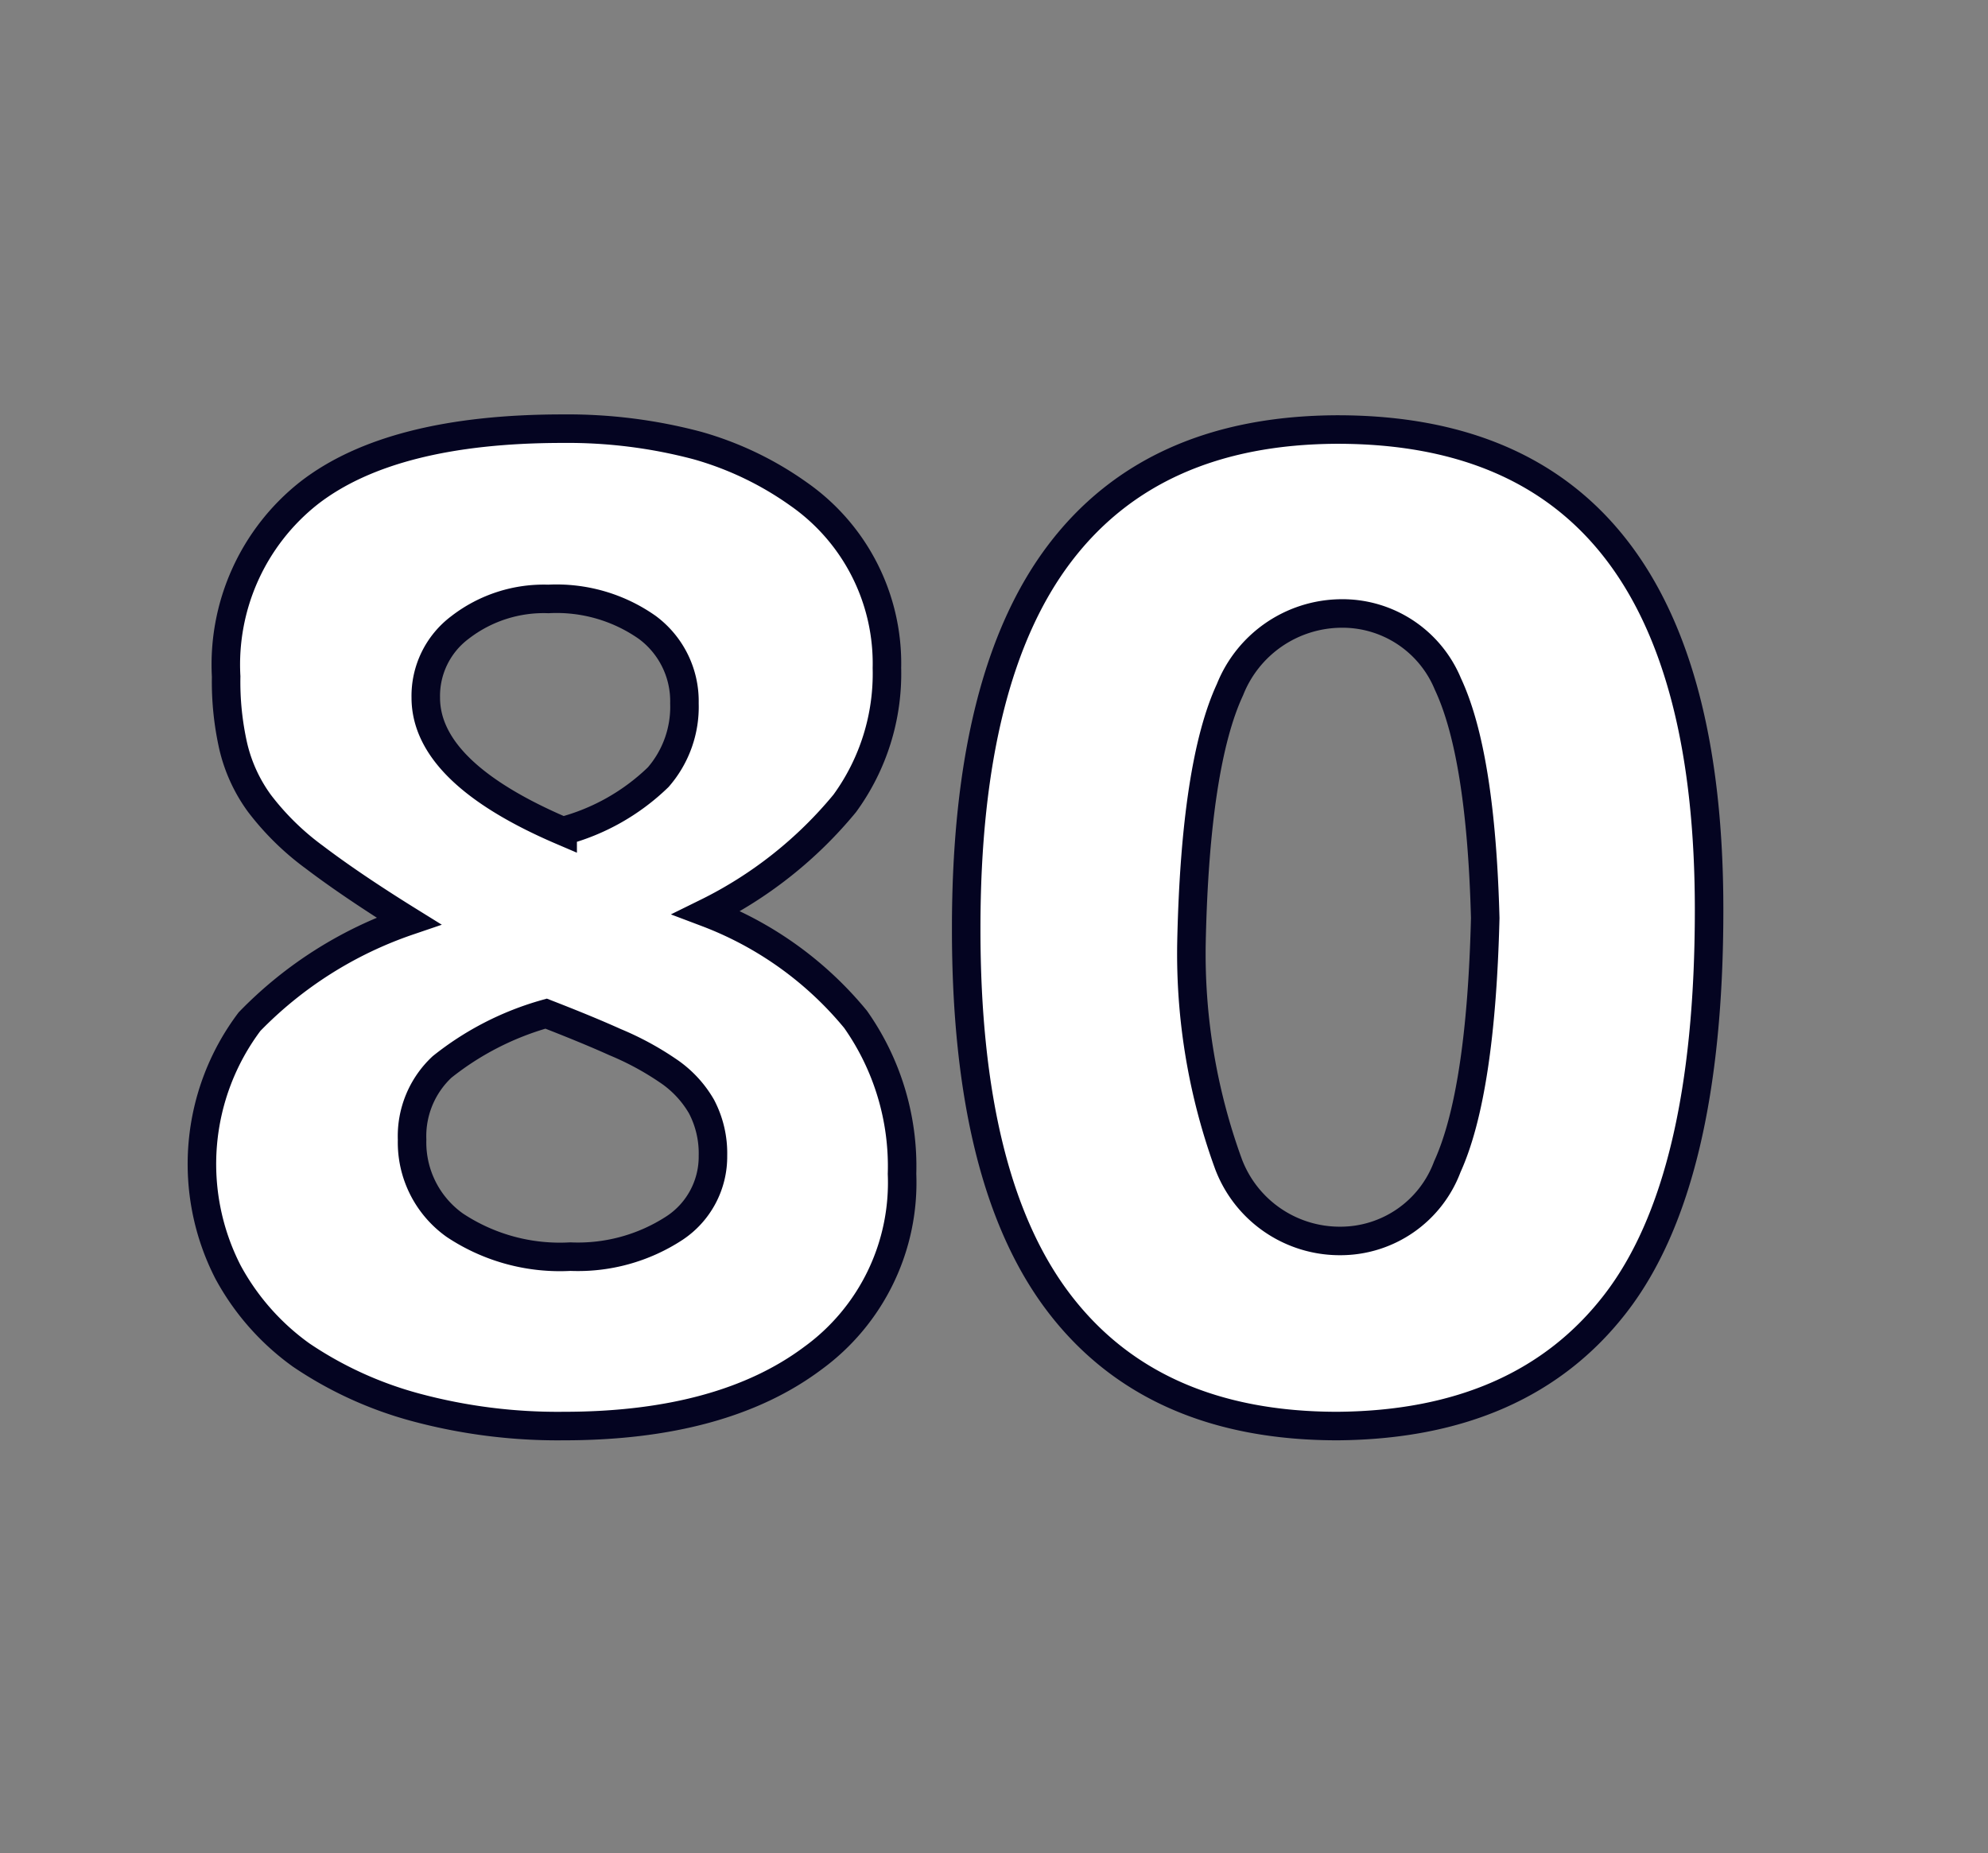 <svg id="Layer_1" data-name="Layer 1" xmlns="http://www.w3.org/2000/svg" viewBox="0 0 69.71 64.98"><rect x="0" y="0" width="69.71" height="64.98" fill="#808080" stroke="none"/><defs><style>.cls-1{fill:#fff;stroke:#040421;}</style></defs><path class="cls-1" d="M31.63,41.16a7.61,7.61,0,0,1-3.14,6.47C26.4,49.19,23.5,50,19.77,50a19.19,19.19,0,0,1-5.21-.66,13.34,13.34,0,0,1-4-1.83A8.63,8.63,0,0,1,8,44.61a8.3,8.3,0,0,1,.75-8.79,14.12,14.12,0,0,1,5.58-3.53c-1.37-.85-2.47-1.6-3.3-2.23a9.39,9.39,0,0,1-1.93-1.89,5.52,5.52,0,0,1-.92-2,10.26,10.26,0,0,1-.25-2.45,7.66,7.66,0,0,1,2.9-6.43c1.93-1.5,4.9-2.26,8.9-2.26a17.72,17.72,0,0,1,4.72.59A11.48,11.48,0,0,1,28,17.32a7.24,7.24,0,0,1,3.1,6.1,7.72,7.72,0,0,1-1.48,4.75A14.66,14.66,0,0,1,24.78,32,12.46,12.46,0,0,1,30,35.74,8.94,8.94,0,0,1,31.63,41.16ZM25,40.52a3.53,3.53,0,0,0-.4-1.72,3.8,3.8,0,0,0-1.18-1.26,10.24,10.24,0,0,0-1.85-1c-.71-.32-1.52-.65-2.42-1a10.28,10.28,0,0,0-3.65,1.87,3.32,3.32,0,0,0-1.05,2.55,3.56,3.56,0,0,0,1.5,3A6.66,6.66,0,0,0,20,44.06a6.19,6.19,0,0,0,3.65-1A3,3,0,0,0,25,40.52ZM24,24.66A3.22,3.22,0,0,0,22.7,22a5.53,5.53,0,0,0-3.47-1,4.8,4.8,0,0,0-3.1,1,3,3,0,0,0-1.2,2.46q0,2.63,4.8,4.68a7.6,7.6,0,0,0,3.35-1.89A3.76,3.76,0,0,0,24,24.66Z"/><path class="cls-1" d="M59.93,31.91q0,9.54-3.28,13.79T46.9,50q-6.45,0-9.74-4.28T33.88,32.54q0-8.82,3.28-13.14t9.74-4.34Q59.94,15.06,59.93,31.91Zm-7.85.28q-.15-5.74-1.31-8.21A4,4,0,0,0,47,21.51a4.23,4.23,0,0,0-3.87,2.67c-.8,1.72-1.26,4.67-1.35,8.84a21.51,21.51,0,0,0,1.3,7.8A4.17,4.17,0,0,0,47,43.51a4,4,0,0,0,3.75-2.6Q51.93,38.32,52.08,32.19Z"/></svg>